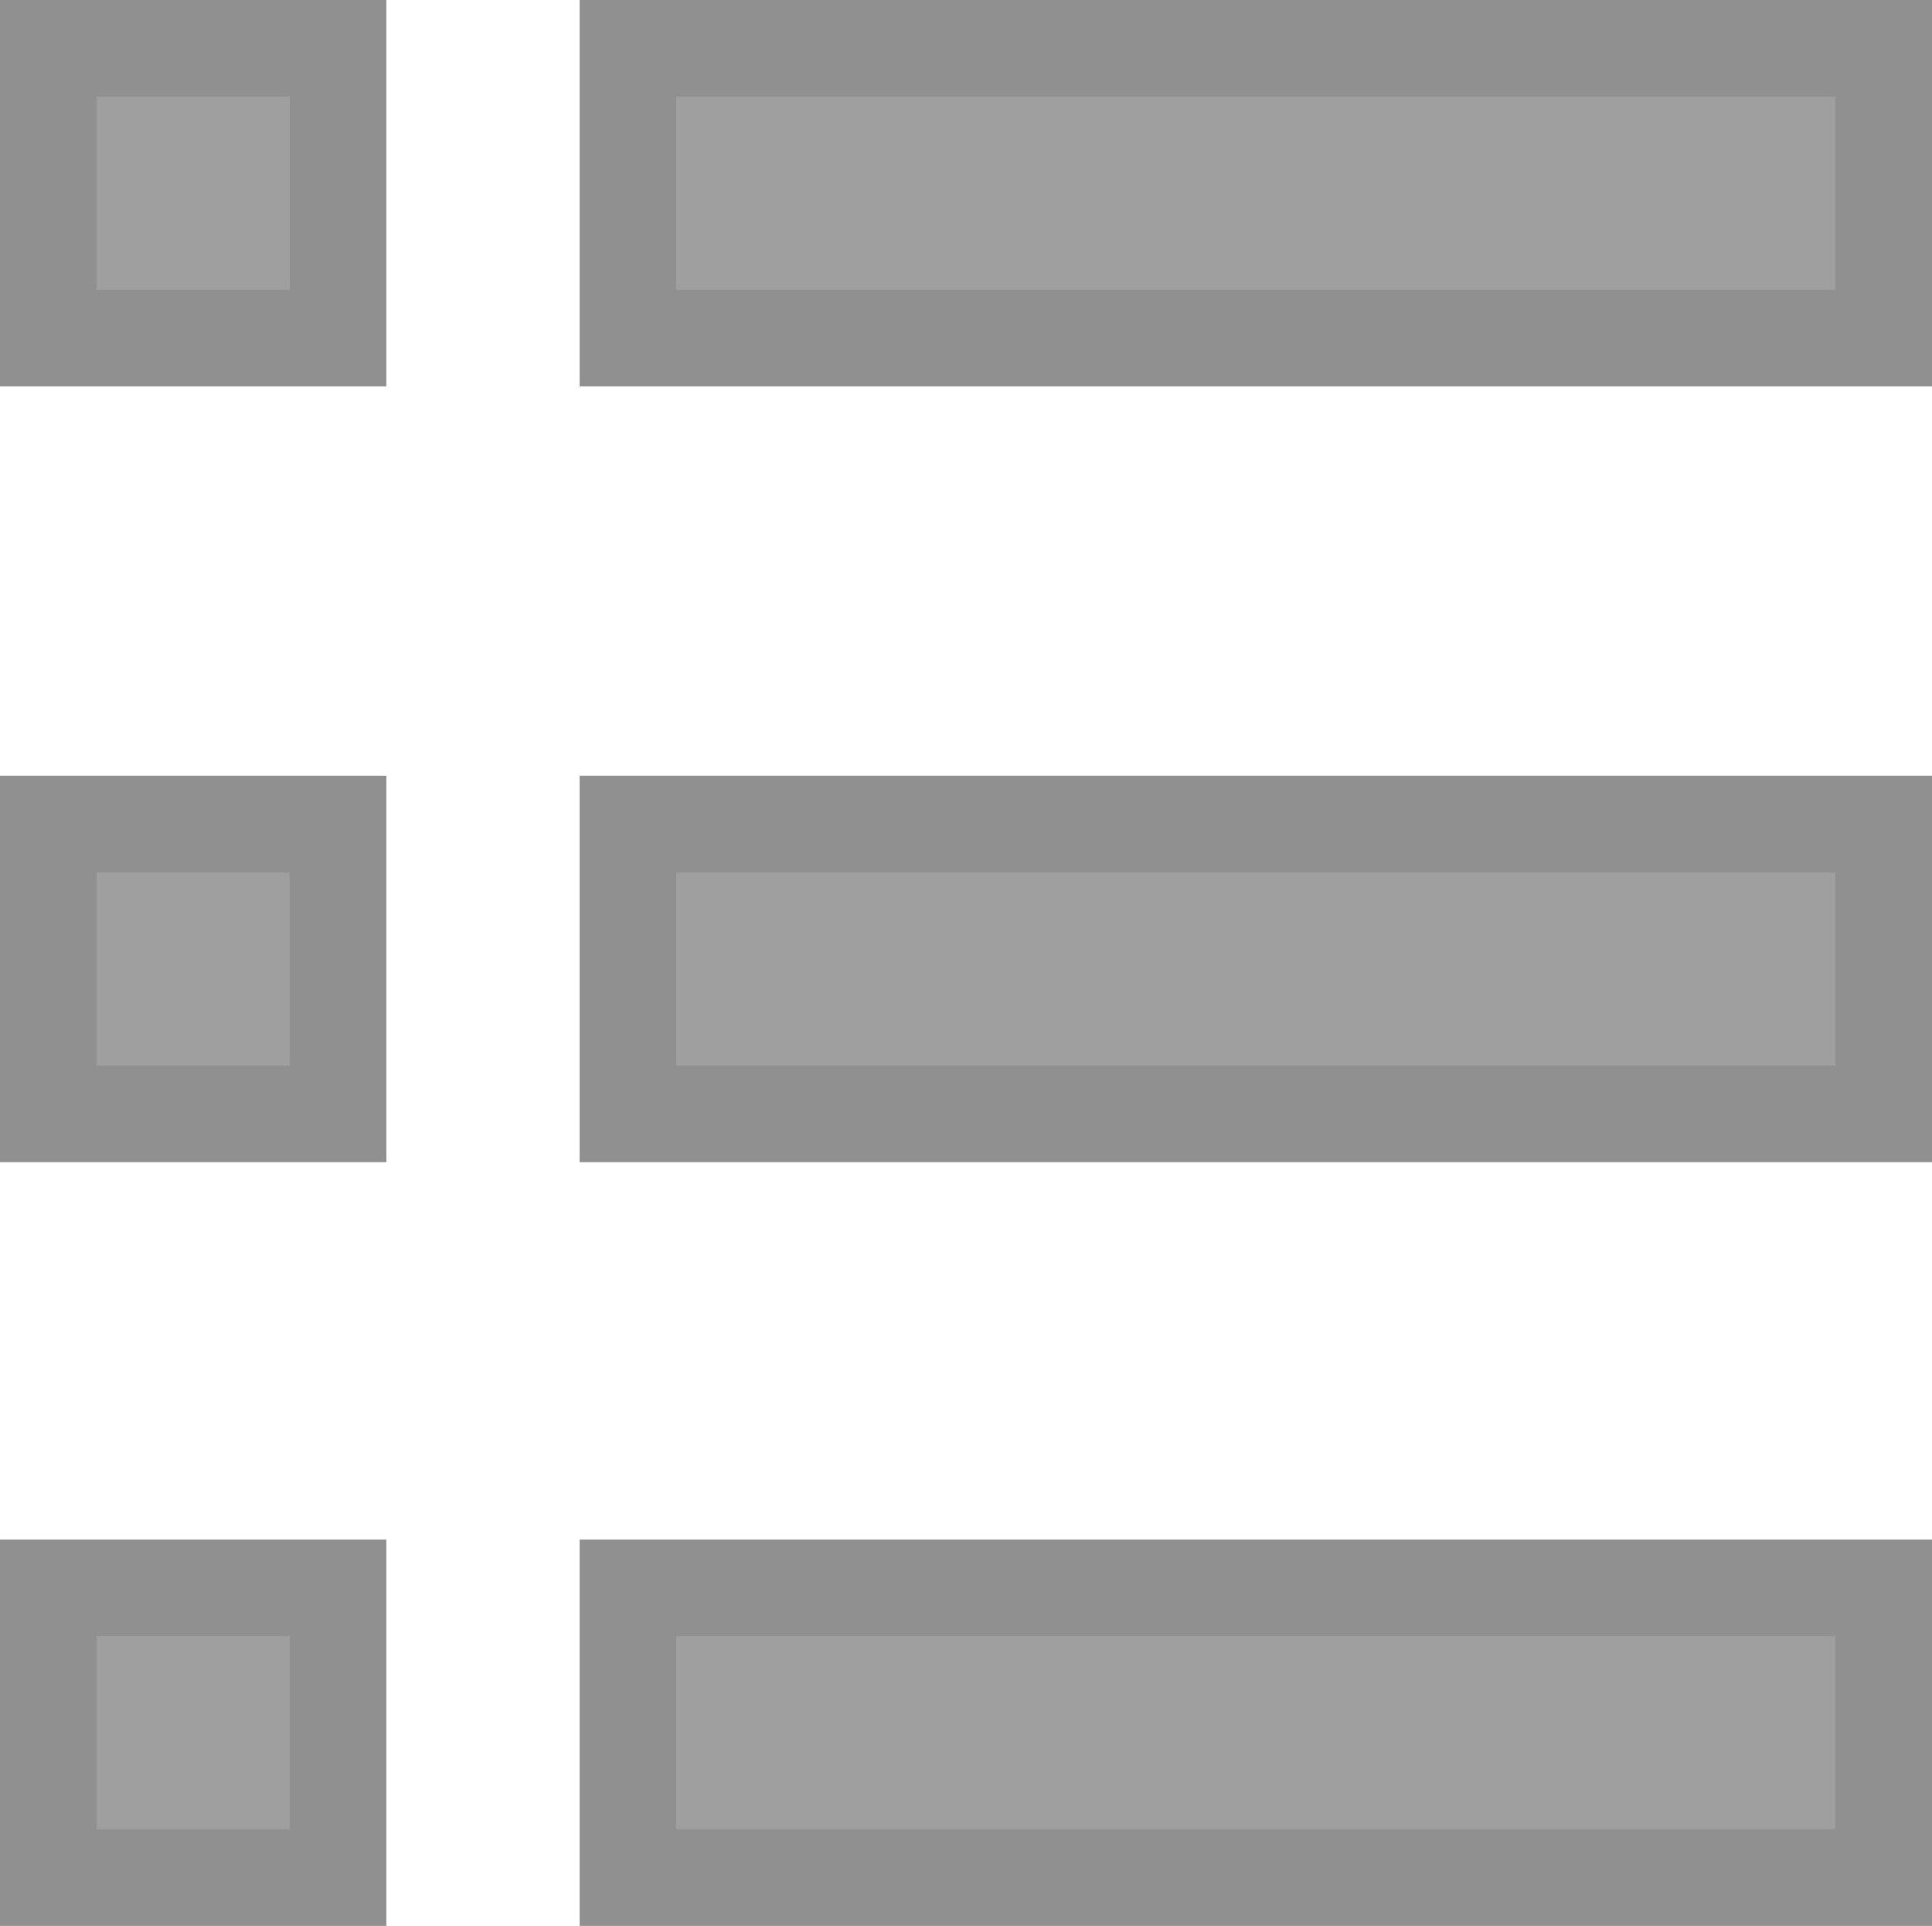 <?xml version="1.0" encoding="utf-8"?>
<!-- Generator: Adobe Illustrator 17.0.0, SVG Export Plug-In . SVG Version: 6.00 Build 0)  -->
<!DOCTYPE svg PUBLIC "-//W3C//DTD SVG 1.1//EN" "http://www.w3.org/Graphics/SVG/1.1/DTD/svg11.dtd">
<svg version="1.1" id="Слой_1" xmlns="http://www.w3.org/2000/svg" xmlns:xlink="http://www.w3.org/1999/xlink" x="0px" y="0px"
	 width="20.002px" height="19.937px" viewBox="0 0 20.002 19.937" enable-background="new 0 0 20.002 19.937" xml:space="preserve">
<g>
	<g>
		<rect x="0.5" y="0.5" fill="#9F9F9F" width="3" height="3"/>
		<path fill="#909090" d="M4,4H0V0h4V4z M1,3h2V1H1V3z"/>
	</g>
	<g>
		<rect x="0.5" y="16.437" fill="#9F9F9F" width="3" height="3"/>
		<path fill="#909090" d="M4,19.937H0v-4h4V19.937z M1,18.937h2v-2H1V18.937z"/>
	</g>
	<g>
		<rect x="0.5" y="8.531" fill="#9F9F9F" width="3" height="3"/>
		<path fill="#909090" d="M4,12.031H0v-4h4V12.031z M1,11.031h2v-2H1V11.031z"/>
	</g>
	<g>
		<rect x="6.501" y="0.5" fill="#9F9F9F" width="13.001" height="3"/>
		<path fill="#909090" d="M20.002,4H6.001V0h14.001V4z M7.001,3h12.001V1H7.001V3z"/>
	</g>
	<g>
		<rect x="6.501" y="16.437" fill="#9F9F9F" width="13.001" height="3"/>
		<path fill="#909090" d="M20.002,19.937H6.001v-4h14.001V19.937z M7.001,18.937h12.001v-2H7.001V18.937z"/>
	</g>
	<g>
		<rect x="6.501" y="8.531" fill="#9F9F9F" width="13.001" height="3"/>
		<path fill="#909090" d="M20.002,12.031H6.001v-4h14.001V12.031z M7.001,11.031h12.001v-2H7.001V11.031z"/>
	</g>
</g>
</svg>
